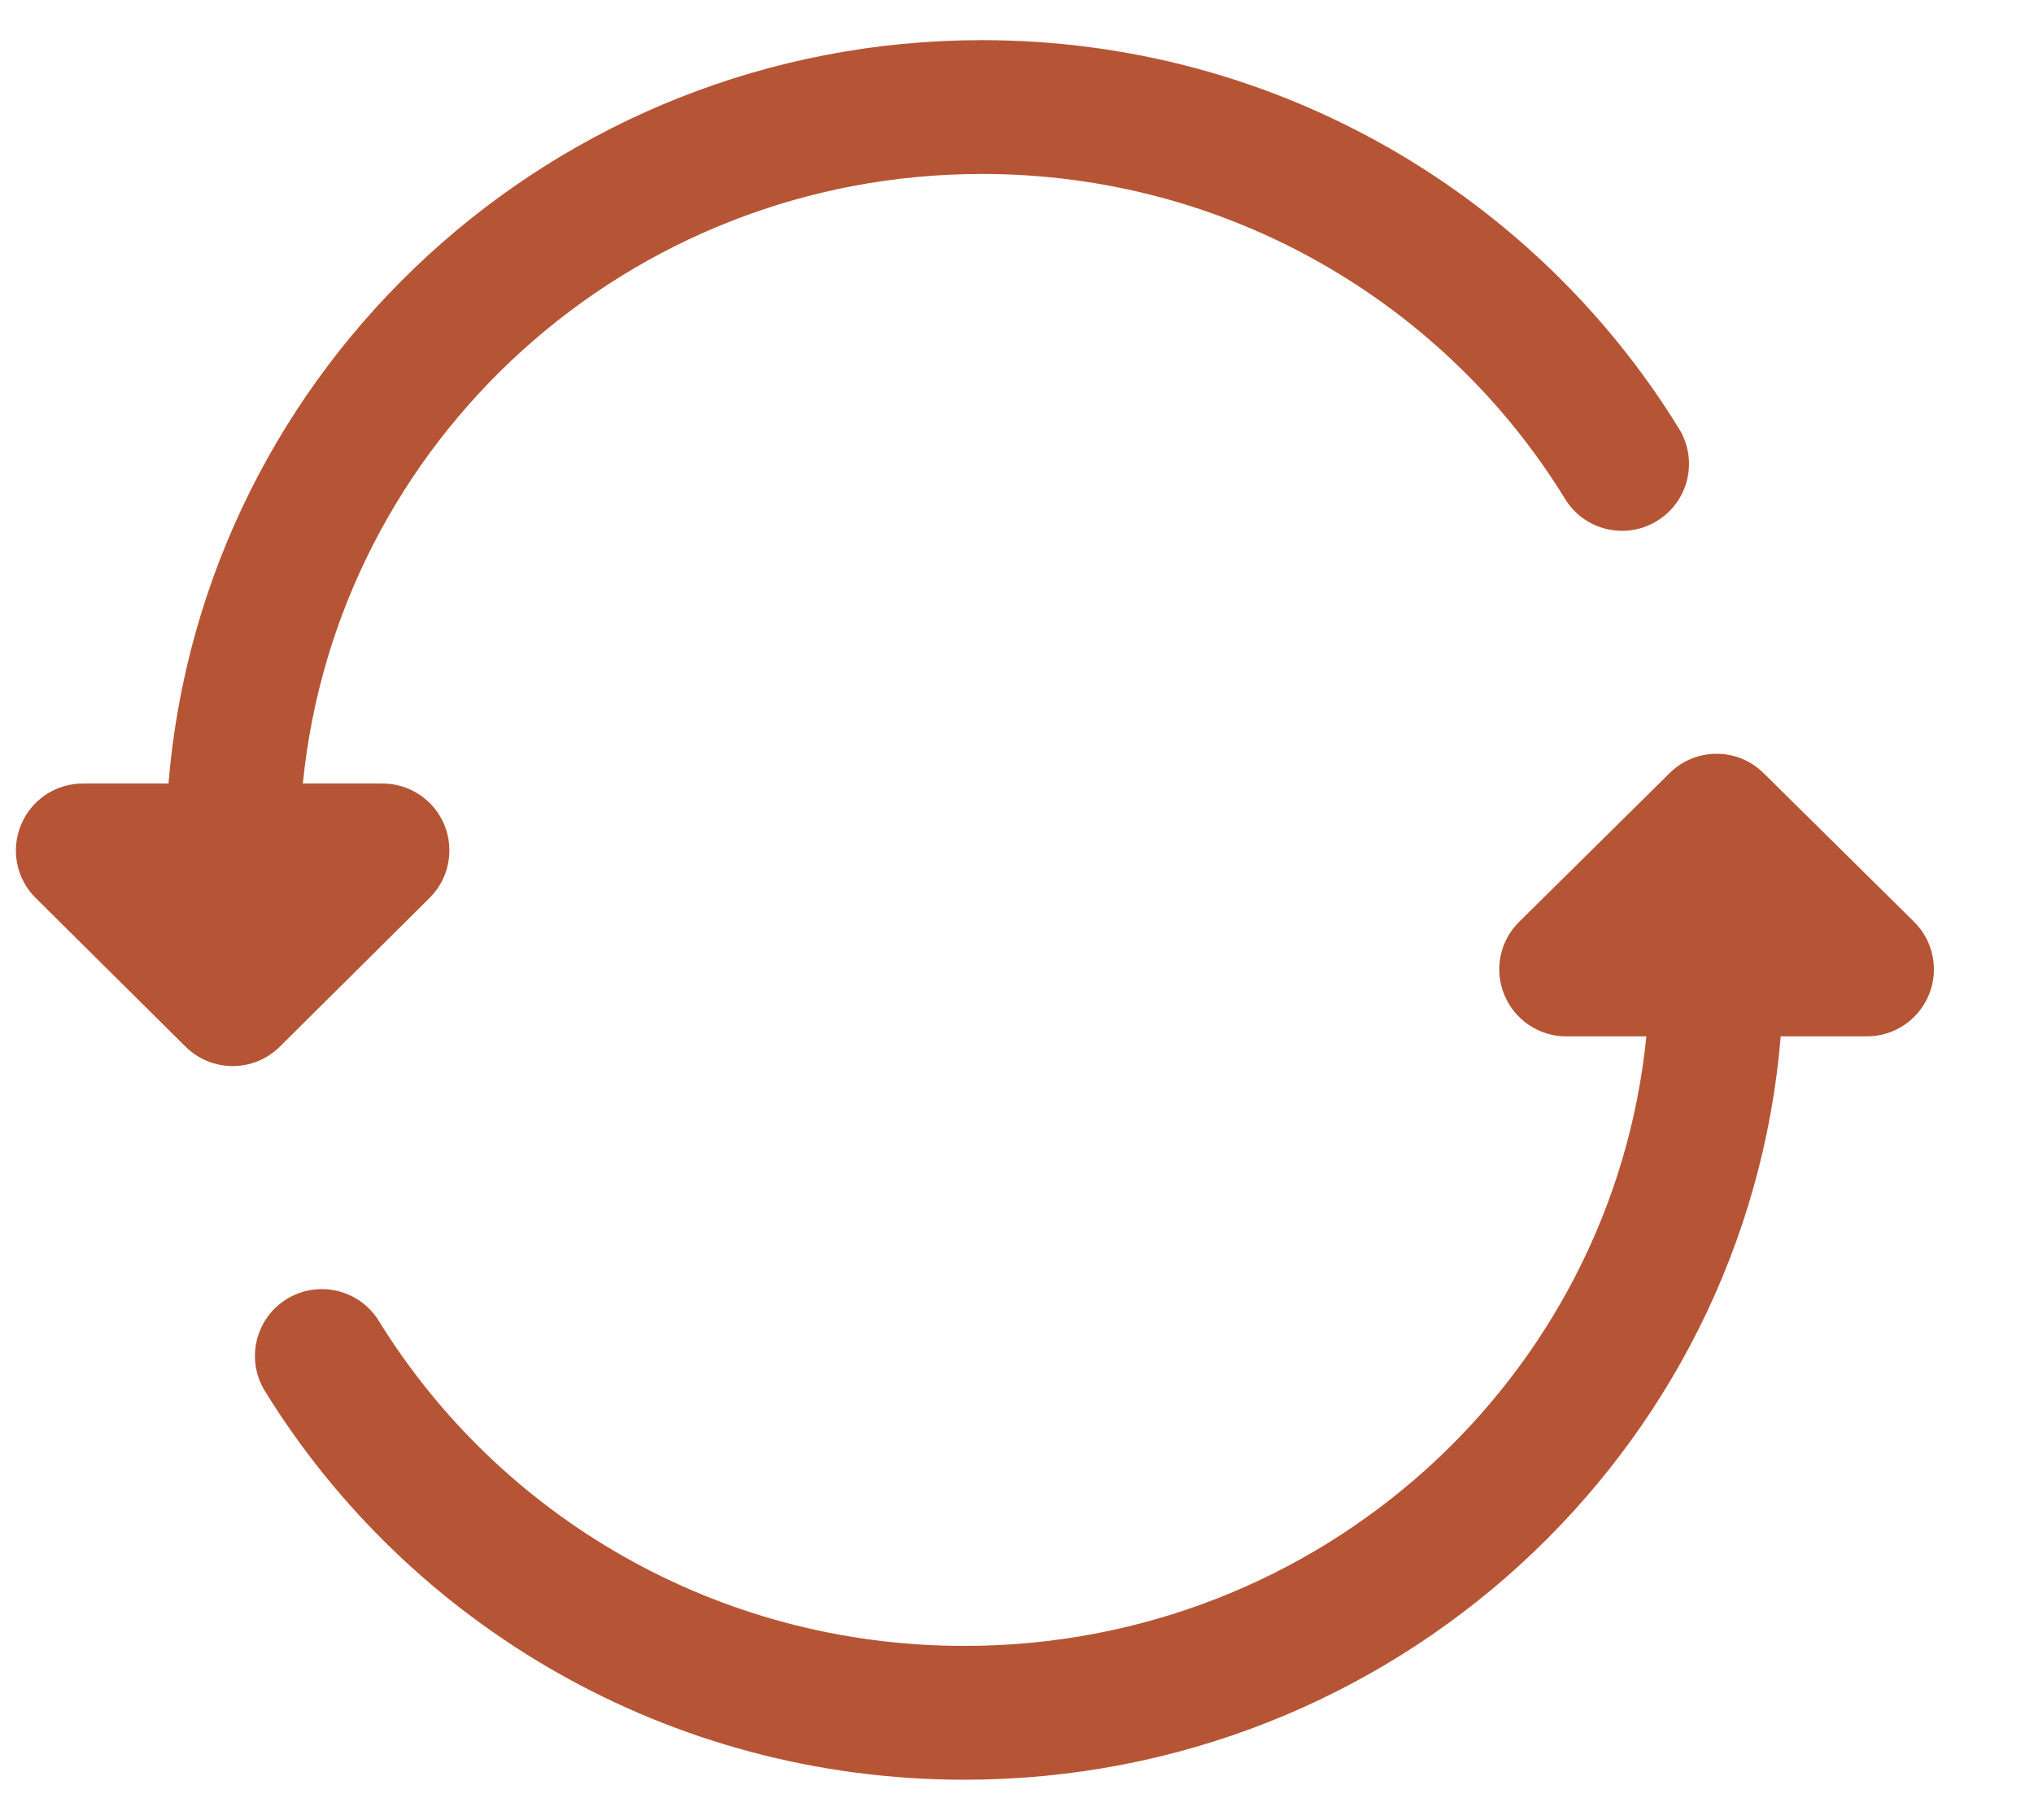 <svg width="19" height="17" viewBox="0 0 19 17" fill="none" xmlns="http://www.w3.org/2000/svg">
<path d="M9.173 0.375C5.178 0.375 1.894 3.428 1.574 7.319H0.773C0.52 7.319 0.292 7.472 0.196 7.706C0.099 7.941 0.153 8.21 0.333 8.388L1.733 9.777C1.977 10.019 2.37 10.019 2.614 9.777L4.013 8.388C4.193 8.21 4.247 7.941 4.151 7.706C4.055 7.472 3.826 7.319 3.573 7.319H2.829C3.146 4.126 5.861 1.625 9.173 1.625C11.48 1.625 13.501 2.84 14.62 4.661C14.8 4.955 15.185 5.047 15.479 4.866C15.774 4.685 15.865 4.3 15.685 4.006C14.346 1.829 11.93 0.375 9.173 0.375Z" fill="#B65535"/>
<path d="M16.474 7.222C16.231 6.981 15.839 6.981 15.596 7.222L14.191 8.611C14.01 8.789 13.955 9.059 14.052 9.293C14.148 9.527 14.376 9.681 14.63 9.681H15.379C15.061 12.872 12.337 15.375 9.009 15.375C6.69 15.375 4.662 14.159 3.538 12.338C3.357 12.045 2.972 11.954 2.678 12.135C2.385 12.316 2.293 12.701 2.475 12.995C3.818 15.172 6.243 16.625 9.009 16.625C13.016 16.625 16.313 13.574 16.634 9.681H17.44C17.694 9.681 17.922 9.527 18.018 9.293C18.115 9.059 18.06 8.789 17.88 8.611L16.474 7.222Z" fill="#B65535"/>
</svg>
